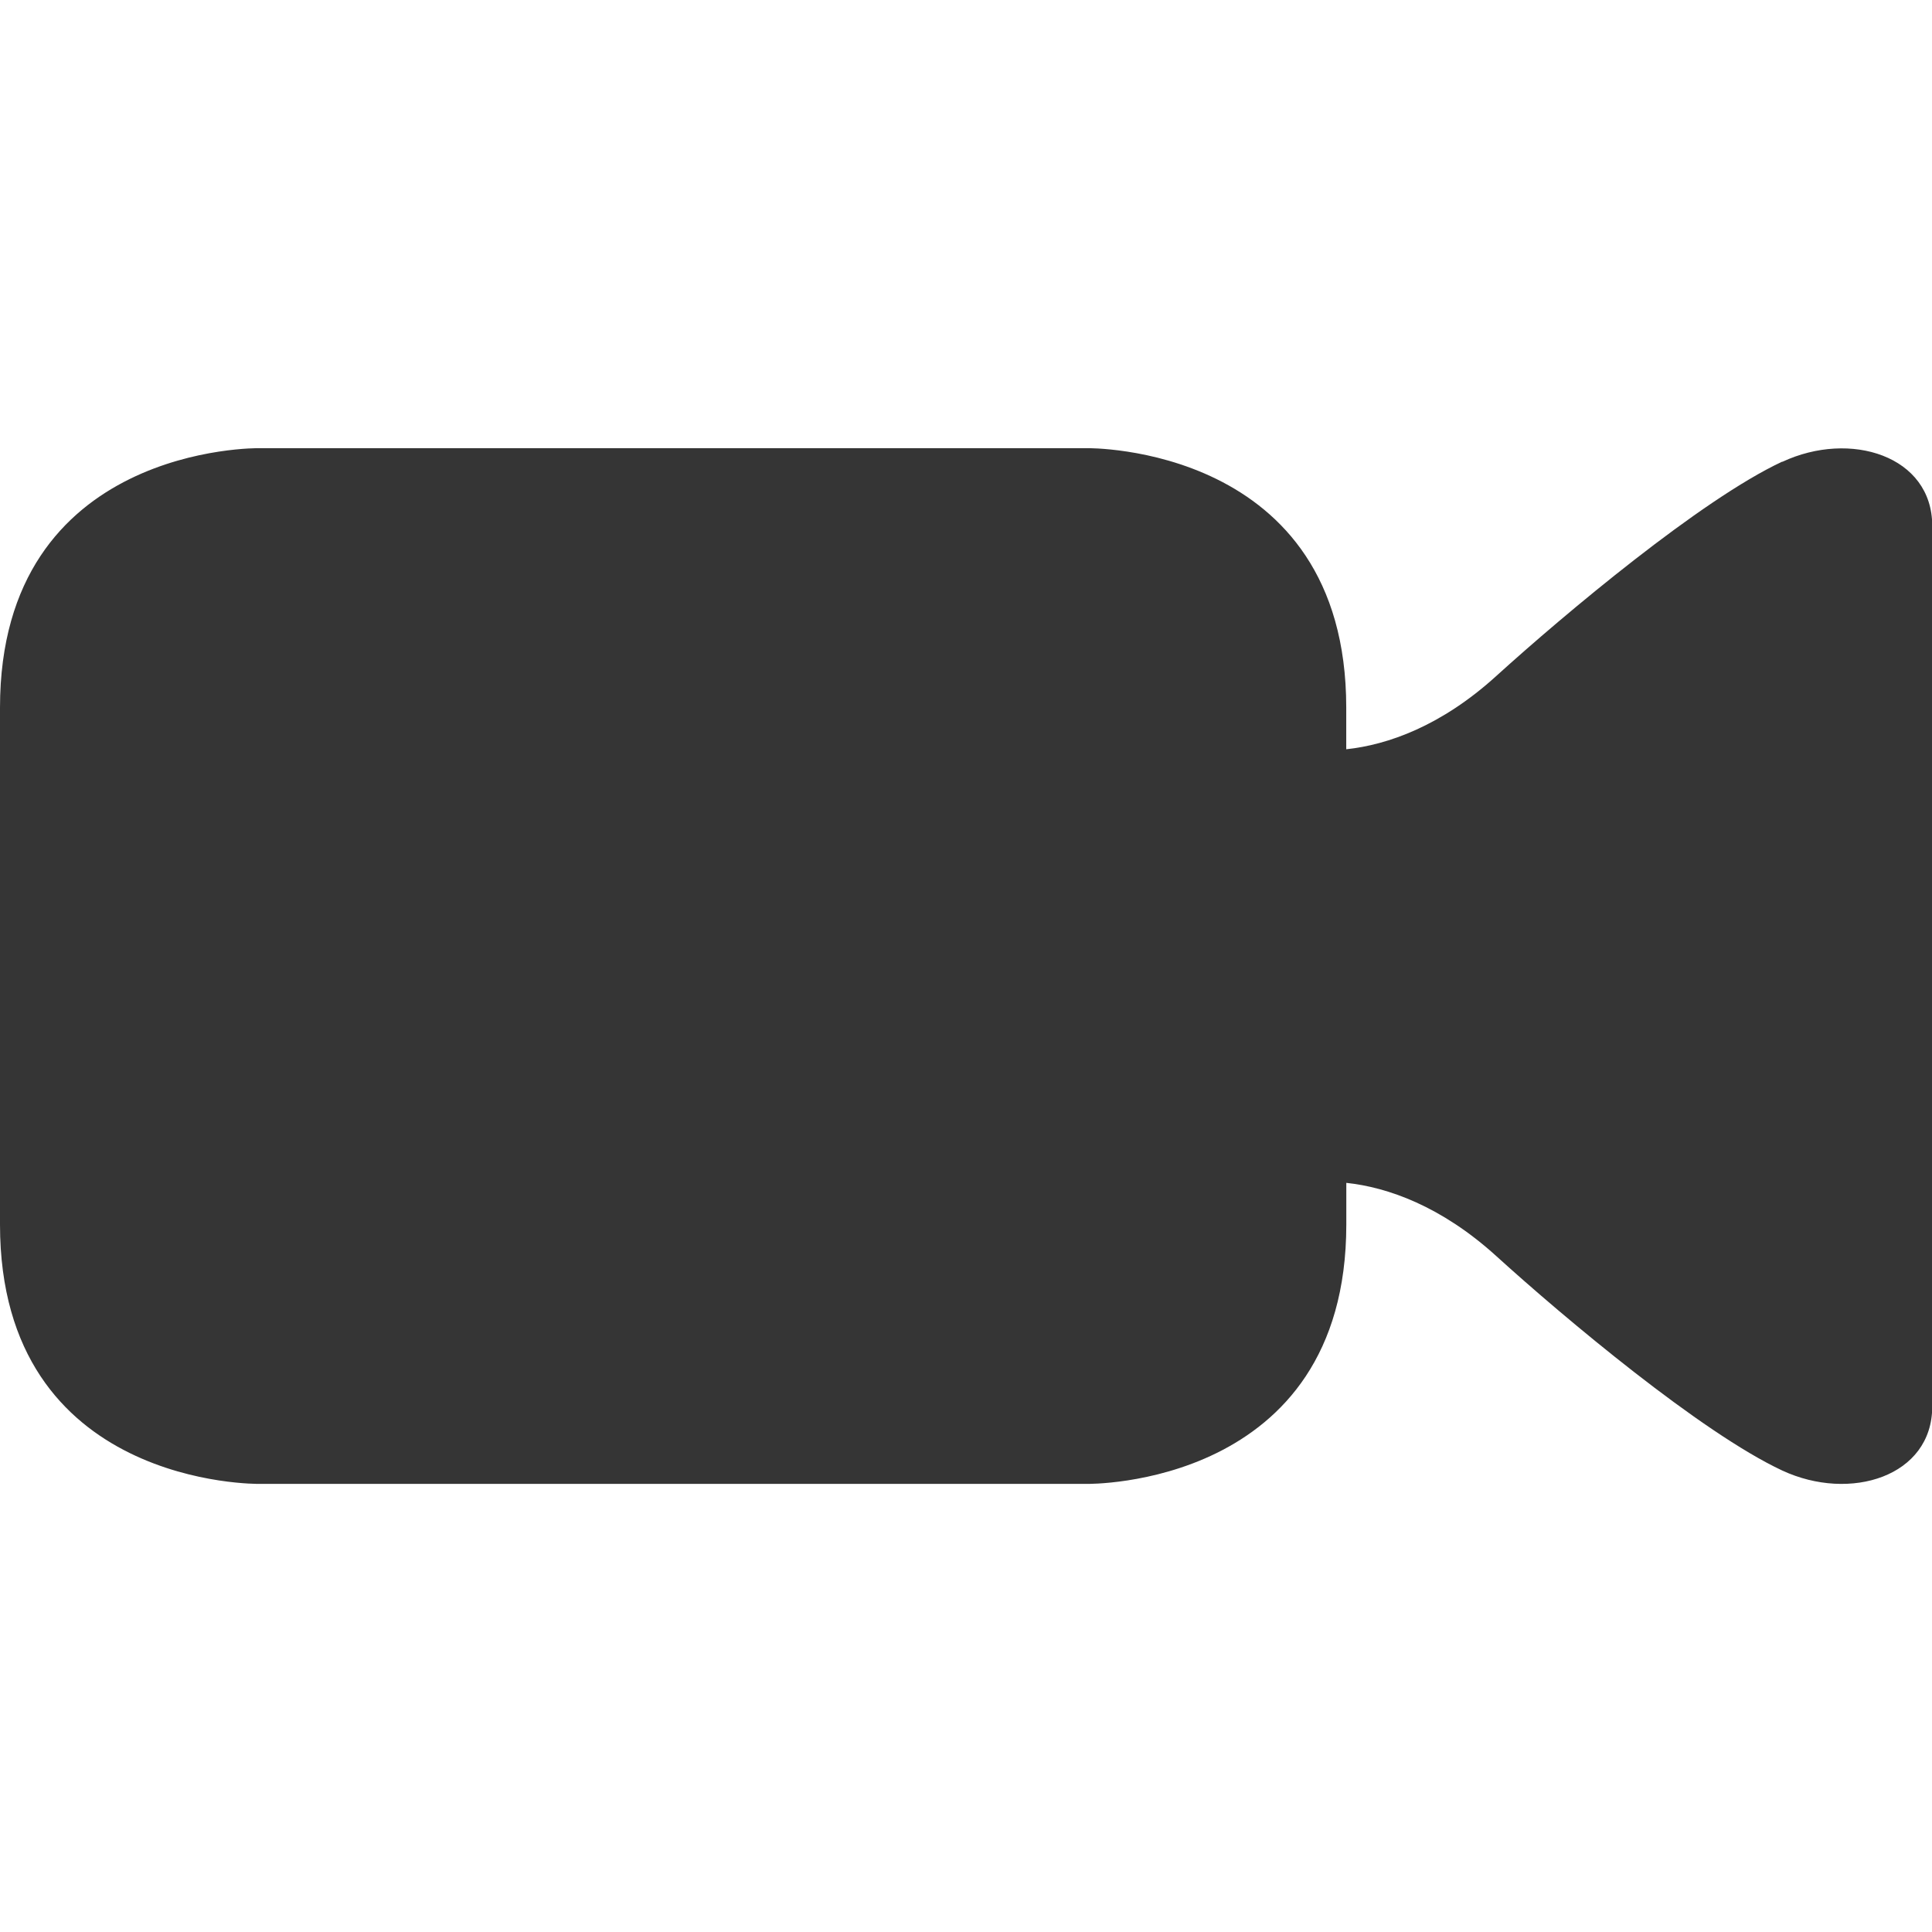 <svg xmlns="http://www.w3.org/2000/svg" width="65" height="65" viewBox="0 0 65 65"><path fill-rule="evenodd" clip-rule="evenodd" fill="#353535" d="M59.96 15.532c-2.723 1.27-7.326 5.13-9.627 7.218-1.846 1.676-3.646 2.31-5.04 2.458v-1.4c0-8.867-8.724-8.73-8.724-8.73H8.72S0 14.94 0 23.81v17.386c0 8.866 8.725 8.728 8.725 8.728H36.57s8.725.14 8.725-8.728v-1.4c1.393.148 3.193.784 5.04 2.458 2.3 2.09 6.903 5.947 9.626 7.22 2.29 1.065 5.047.2 5.047-2.153V17.69c0-2.356-2.76-3.22-5.042-2.153z"/></svg>